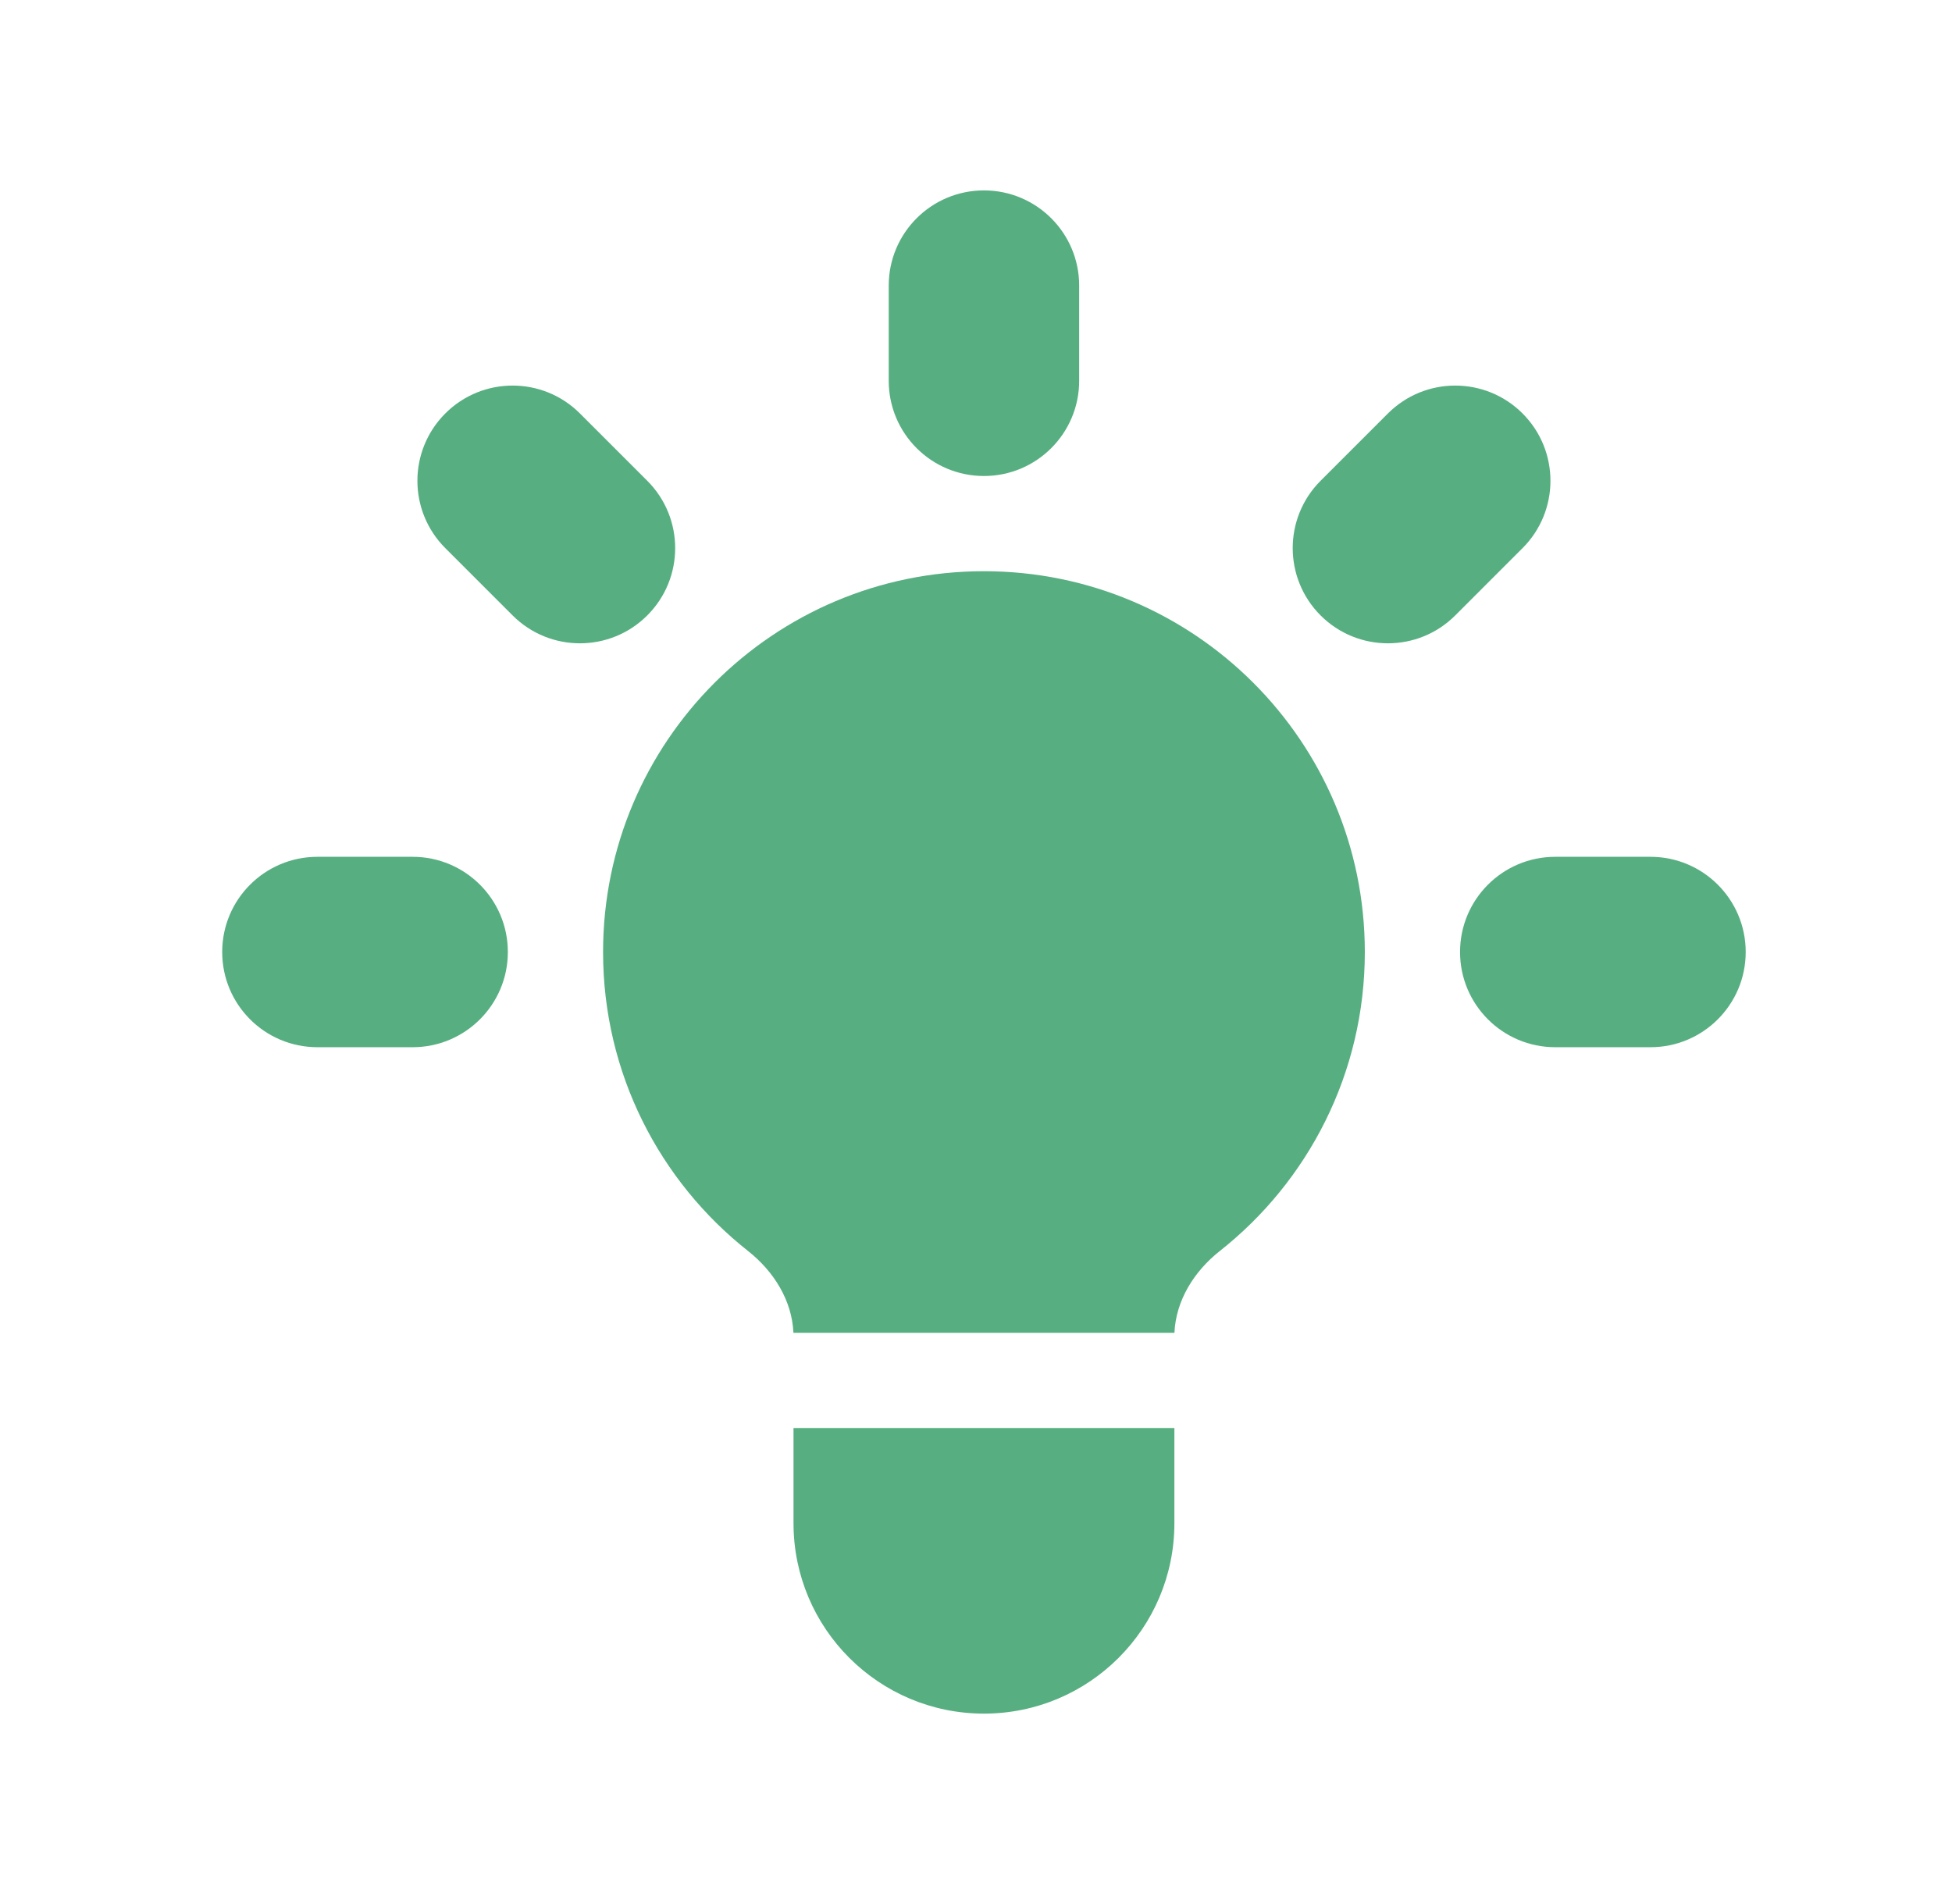 <svg width="41" height="40" viewBox="0 0 41 40" fill="none" xmlns="http://www.w3.org/2000/svg">
<path d="M22.667 6C22.667 4.895 21.771 4 20.667 4C19.562 4 18.667 4.895 18.667 6V8C18.667 9.105 19.562 10 20.667 10C21.771 10 22.667 9.105 22.667 8V6Z" fill="#57AF81"/>
<path d="M31.98 11.515C32.761 10.734 32.761 9.467 31.98 8.686C31.199 7.905 29.933 7.905 29.152 8.686L27.738 10.1C26.957 10.881 26.957 12.148 27.738 12.929C28.519 13.71 29.785 13.71 30.566 12.929L31.98 11.515Z" fill="#57AF81"/>
<path d="M36.667 20C36.667 21.105 35.771 22 34.667 22H32.667C31.562 22 30.667 21.105 30.667 20C30.667 18.895 31.562 18 32.667 18H34.667C35.771 18 36.667 18.895 36.667 20Z" fill="#57AF81"/>
<path d="M10.767 12.929C11.548 13.71 12.814 13.71 13.595 12.929C14.377 12.148 14.377 10.882 13.595 10.1L12.181 8.686C11.4 7.905 10.134 7.905 9.353 8.686C8.572 9.467 8.572 10.734 9.353 11.515L10.767 12.929Z" fill="#57AF81"/>
<path d="M10.667 20C10.667 21.105 9.771 22 8.667 22H6.667C5.562 22 4.667 21.105 4.667 20C4.667 18.895 5.562 18 6.667 18H8.667C9.771 18 10.667 18.895 10.667 20Z" fill="#57AF81"/>
<path d="M16.667 32V30H24.667V32C24.667 34.209 22.876 36 20.667 36C18.457 36 16.667 34.209 16.667 32Z" fill="#57AF81"/>
<path d="M24.668 28C24.698 27.319 25.082 26.707 25.62 26.282C27.476 24.817 28.667 22.548 28.667 20C28.667 15.582 25.085 12 20.667 12C16.248 12 12.667 15.582 12.667 20C12.667 22.548 13.857 24.817 15.713 26.282C16.251 26.707 16.636 27.319 16.665 28H24.668Z" fill="#57AF81"/>
</svg>
